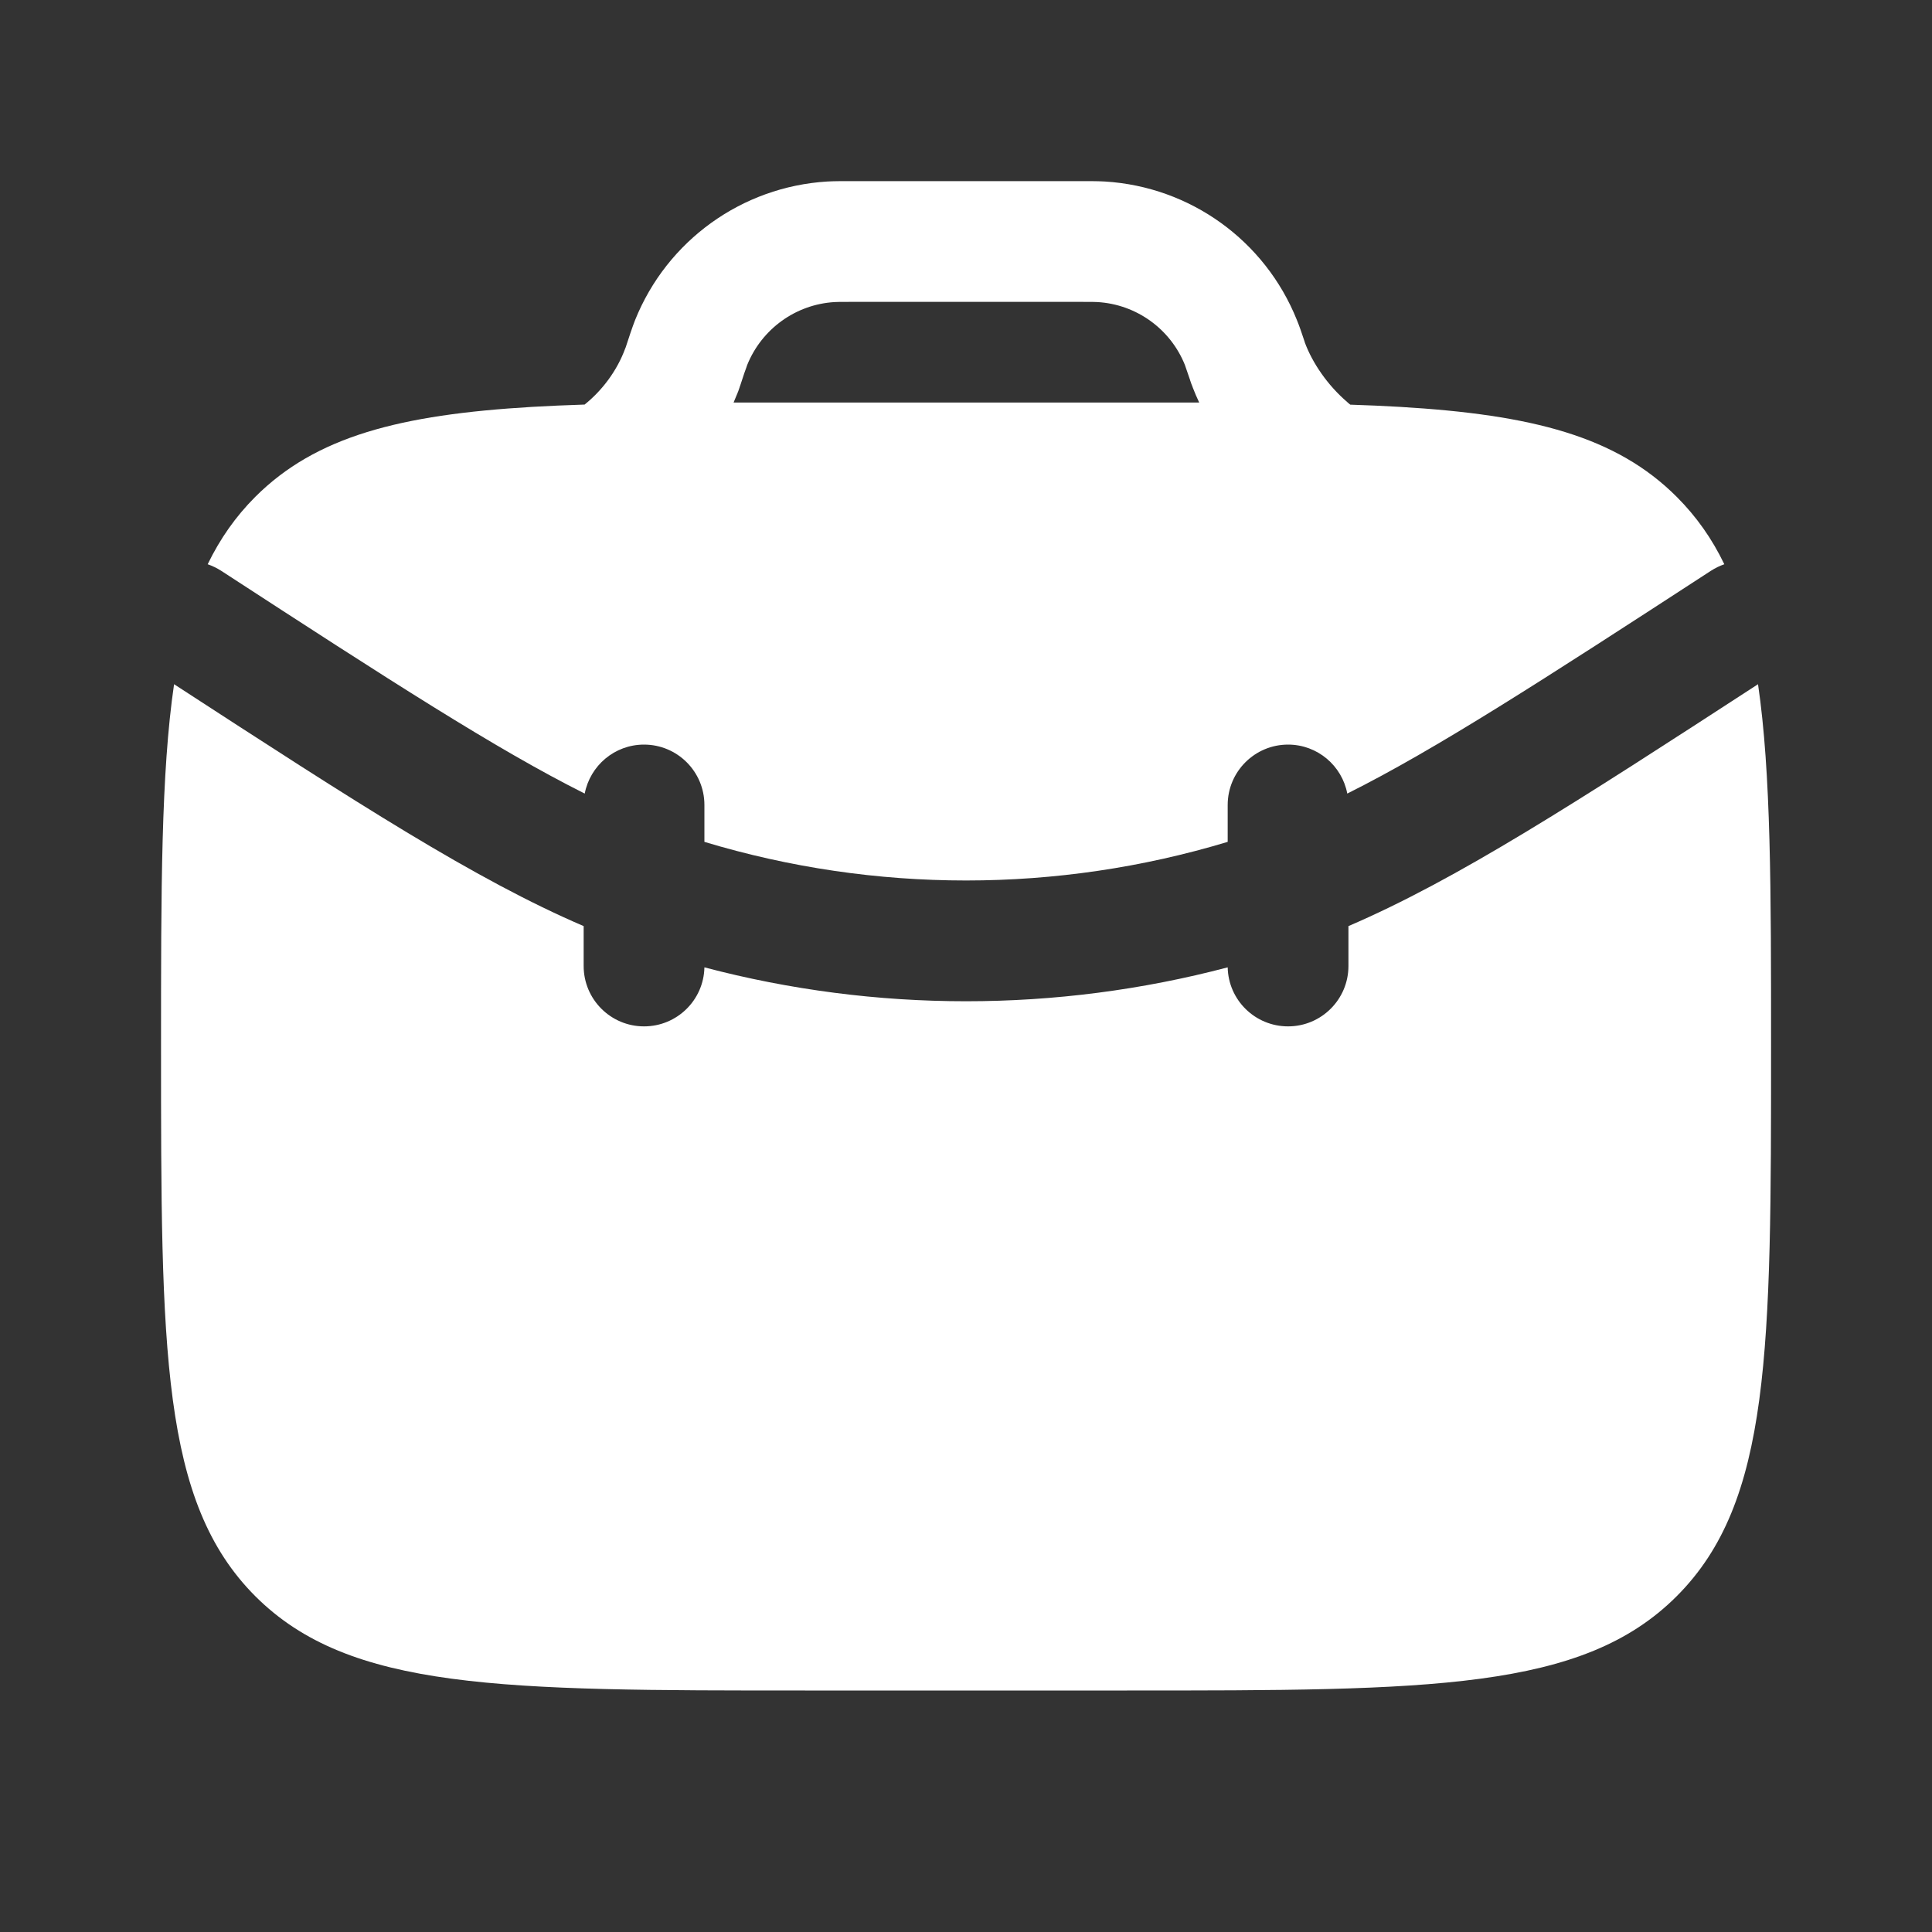 <svg width="20" height="20" viewBox="0 0 20 20" fill="none" xmlns="http://www.w3.org/2000/svg">
<rect x="0" y="0" width="20" height="20" fill="#333333" stroke="none"/>
<path d="M1.802 7.083C1.667 8.003 1.667 9.208 1.667 10.833C1.667 13.976 1.667 15.547 2.643 16.524C3.62 17.5 5.191 17.5 8.334 17.5H11.667C14.81 17.5 16.381 17.5 17.357 16.524C18.334 15.547 18.334 13.976 18.334 10.833C18.334 9.208 18.334 8.003 18.199 7.083C16.301 8.316 15.085 9.103 13.959 9.587V10C13.959 10.345 13.679 10.625 13.334 10.625C12.993 10.625 12.716 10.353 12.709 10.014C10.934 10.482 9.067 10.482 7.292 10.014C7.285 10.353 7.008 10.625 6.667 10.625C6.322 10.625 6.042 10.345 6.042 10V9.587C4.915 9.103 3.699 8.316 1.802 7.083Z" fill="white"/>
<path fill-rule="evenodd" clip-rule="evenodd" d="M8.818 1.875L8.801 1.875C8.707 1.875 8.633 1.875 8.563 1.879C7.68 1.933 6.906 2.49 6.575 3.312C6.549 3.377 6.506 3.506 6.476 3.599L6.472 3.608C6.386 3.842 6.231 4.044 6.052 4.188C5.862 4.194 5.681 4.202 5.508 4.212C4.138 4.293 3.269 4.518 2.643 5.143C2.439 5.347 2.278 5.577 2.15 5.841C2.198 5.858 2.245 5.88 2.29 5.909C4.04 7.047 5.14 7.758 6.053 8.215C6.109 7.926 6.362 7.708 6.667 7.708C7.012 7.708 7.292 7.988 7.292 8.333V8.715C9.058 9.248 10.943 9.248 12.709 8.715V8.333C12.709 7.988 12.989 7.708 13.334 7.708C13.638 7.708 13.892 7.926 13.947 8.215C14.861 7.758 15.961 7.047 17.711 5.909C17.756 5.88 17.802 5.858 17.85 5.841C17.723 5.577 17.561 5.347 17.357 5.143C16.732 4.518 15.863 4.293 14.493 4.212C14.328 4.202 14.157 4.195 13.978 4.189C13.966 4.18 13.955 4.17 13.944 4.16C13.743 3.987 13.586 3.758 13.507 3.544L13.505 3.536C13.475 3.446 13.452 3.377 13.425 3.312C13.095 2.49 12.322 1.933 11.438 1.879C11.368 1.875 11.294 1.875 11.2 1.875L8.818 1.875ZM12.348 4.013L12.345 4.004L12.341 3.994L12.337 3.984L12.334 3.976L12.332 3.972L12.329 3.961L12.325 3.952L12.324 3.947L12.321 3.94L12.32 3.934L12.318 3.929C12.285 3.831 12.275 3.802 12.266 3.778C12.116 3.405 11.764 3.151 11.362 3.127C11.335 3.125 11.302 3.125 11.183 3.125H8.818C8.699 3.125 8.666 3.125 8.639 3.127C8.237 3.151 7.886 3.405 7.735 3.778L7.733 3.784L7.727 3.802C7.721 3.818 7.714 3.837 7.706 3.86C7.693 3.9 7.677 3.946 7.662 3.993L7.66 3.998L7.658 4.004L7.656 4.011L7.654 4.016L7.651 4.026L7.647 4.036L7.646 4.04L7.643 4.048L7.639 4.058L7.635 4.068L7.632 4.077L7.631 4.078C7.619 4.108 7.607 4.137 7.594 4.167C7.831 4.167 8.077 4.167 8.334 4.167H11.667C11.927 4.167 12.175 4.167 12.414 4.167C12.39 4.116 12.368 4.065 12.348 4.013Z" fill="white"/>
</svg>
